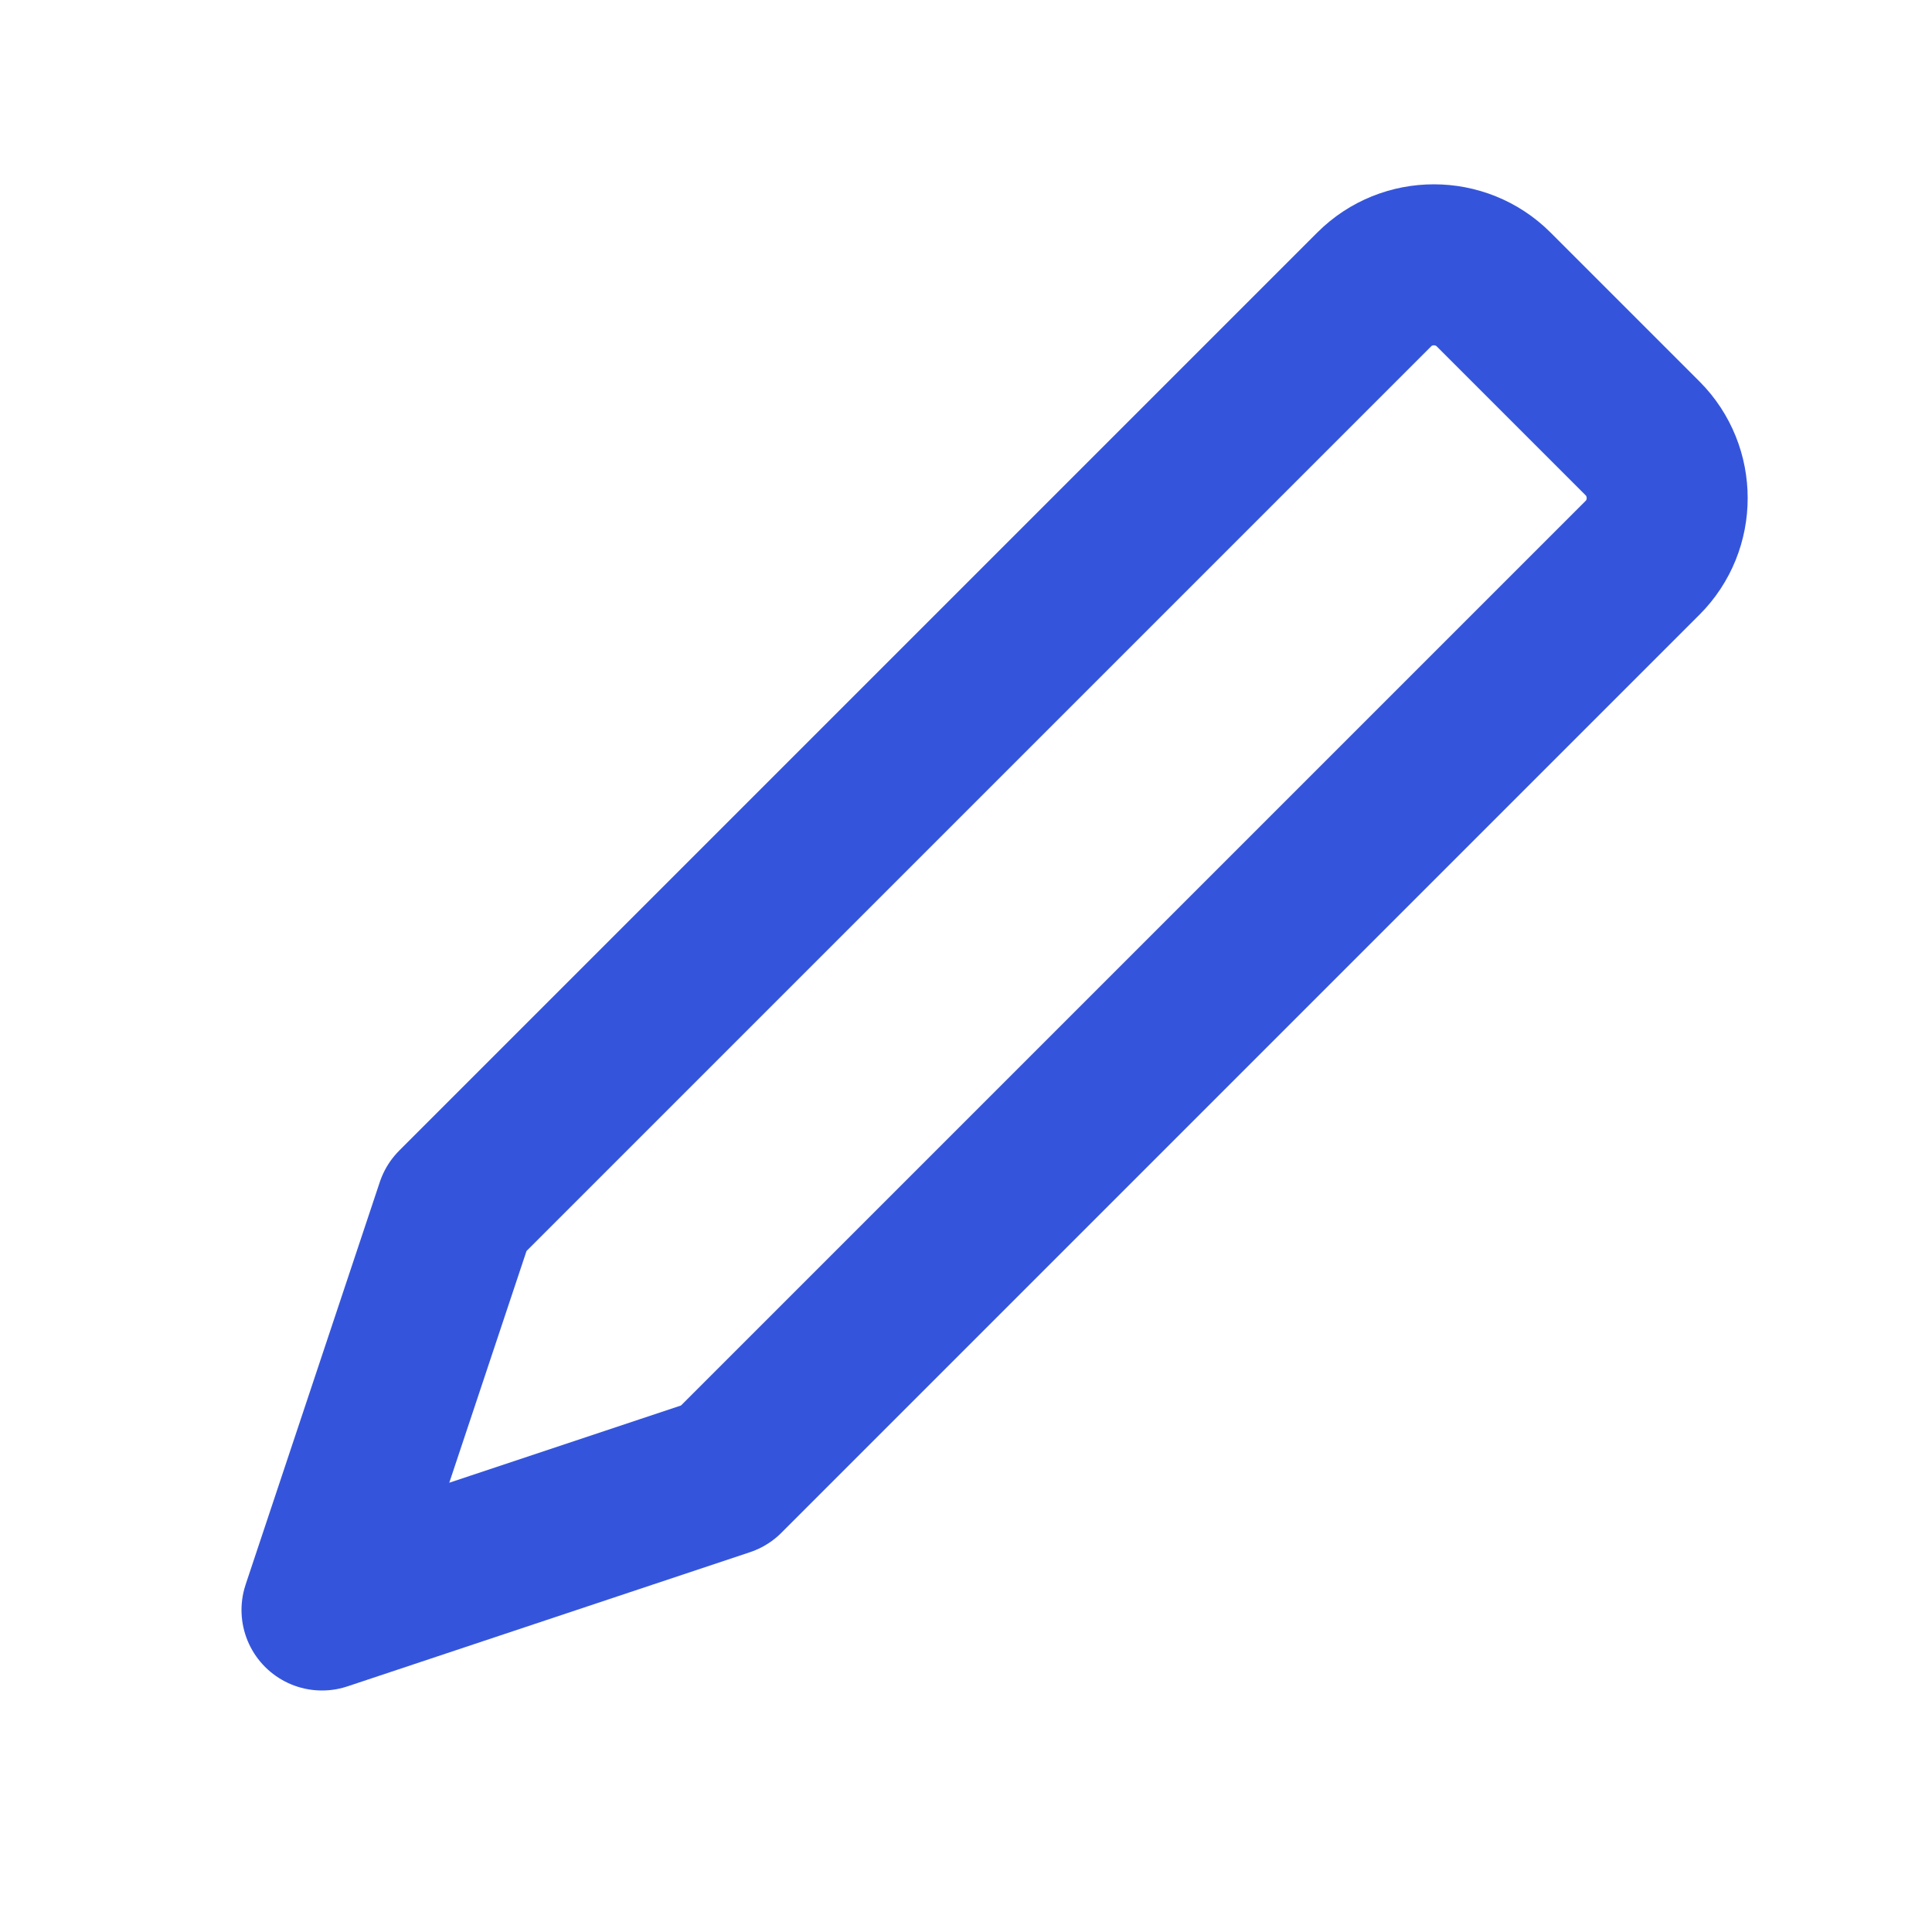 <svg width="18" height="18" viewBox="0 0 18 18" fill="none" xmlns="http://www.w3.org/2000/svg">
    <path d="M12.804 2.696C13.109 2.391 13.609 2.391 13.915 2.696L15.304 4.085C15.609 4.391 15.609 4.891 15.304 5.196L6.75 13.75L3 15L4.25 11.25L12.804 2.696Z" stroke="#3455DB" stroke-width="1.5" stroke-linecap="round" stroke-linejoin="round"/>
</svg>
